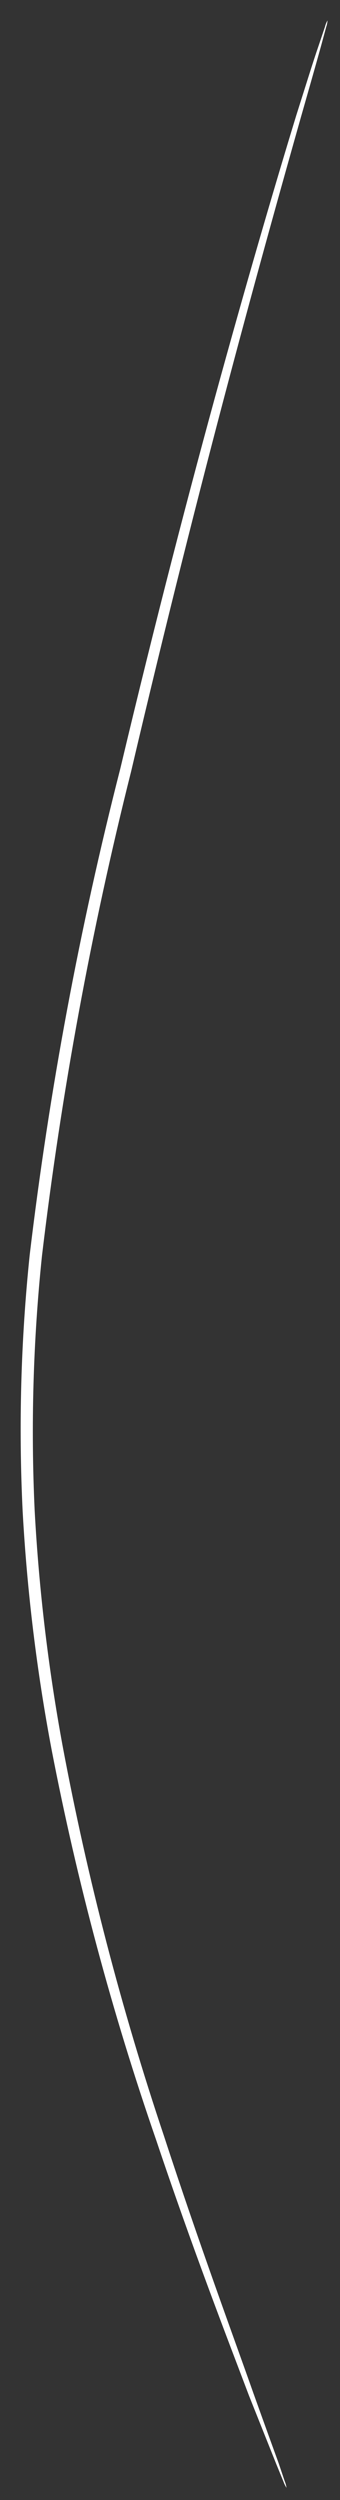 <?xml version="1.0" encoding="UTF-8" standalone="no"?><svg width='15' height='110' viewBox='0 0 15 110' fill='none' xmlns='http://www.w3.org/2000/svg'>
<rect x="0" y="0" width="15" height="110" fill="#333333" stroke="none"/>
<path d='M12.64 109.46C12.586 109.379 12.543 109.292 12.51 109.2L12.19 108.42L10.99 105.42C9.99 102.78 8.5 98.95 6.89 94.16C4.947 88.557 3.407 82.822 2.28 77C1.623 73.535 1.196 70.031 1 66.51C0.816 62.744 0.92 58.97 1.31 55.22C2.171 48.003 3.507 40.851 5.31 33.81C6.86 27.3 8.38 21.47 9.73 16.59C11.08 11.71 12.24 7.79 13.07 5.08C13.49 3.76 13.81 2.72 14.07 1.97L14.34 1.17C14.363 1.075 14.4 0.984 14.45 0.9C14.443 0.999 14.423 1.097 14.39 1.19L14.17 2C13.96 2.76 13.66 3.81 13.28 5.14C12.51 7.86 11.4 11.8 10.1 16.69C8.8 21.58 7.32 27.41 5.79 33.92C4.022 40.945 2.706 48.077 1.85 55.27C1.462 58.993 1.355 62.741 1.53 66.48C1.72 69.963 2.134 73.43 2.77 76.86C3.862 82.67 5.356 88.397 7.24 94C8.81 98.8 10.24 102.64 11.18 105.3C11.65 106.61 12.02 107.63 12.29 108.37L12.56 109.17C12.599 109.263 12.626 109.36 12.64 109.46Z' fill='white'/>
</svg>
